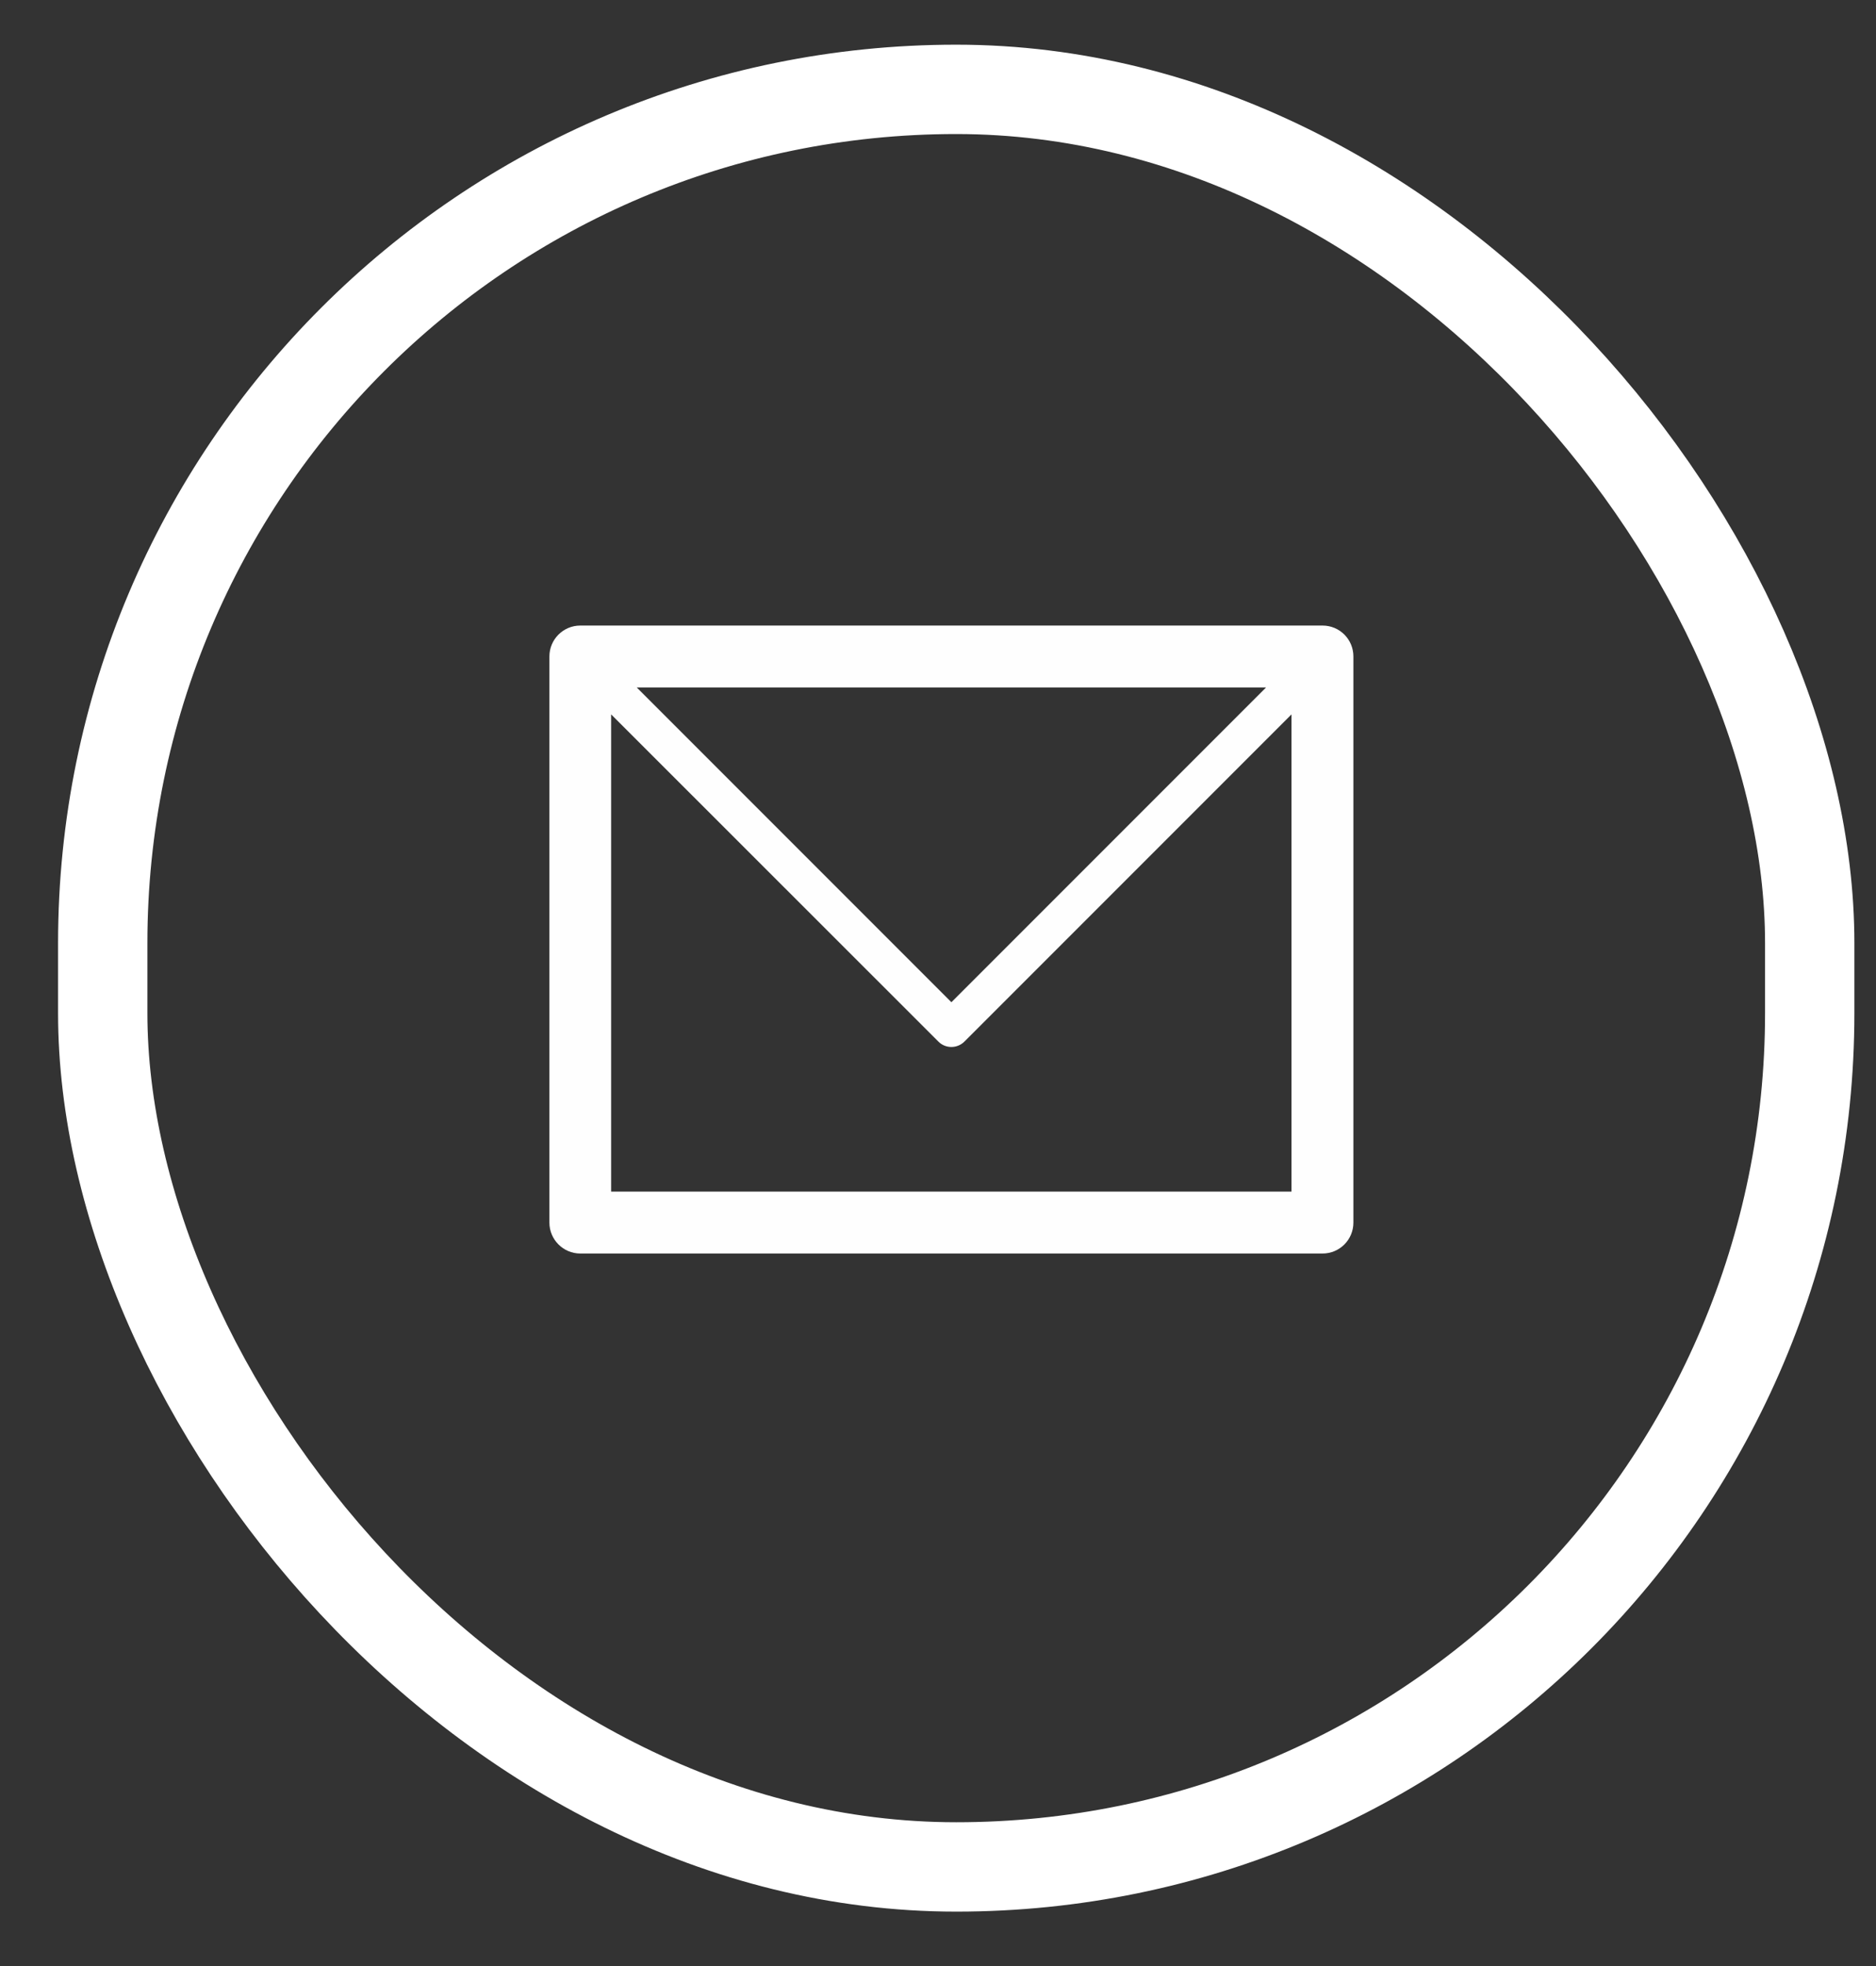 <?xml version="1.0" encoding="UTF-8"?>
<svg width="21px" height="22px" viewBox="0 0 21 22" version="1.1" xmlns="http://www.w3.org/2000/svg" xmlns:xlink="http://www.w3.org/1999/xlink">
    <rect x="0" y="0" width="21" height="22" fill="#333333" stroke="none"/>
    <!-- Generator: Sketch 50.2 (55047) - http://www.bohemiancoding.com/sketch -->
    <title>Icon_Mail</title>
    <desc>Created with Sketch.</desc>
    <defs></defs>
    <g id="Konnexion-Site" stroke="none" stroke-width="1" fill="none" fill-rule="evenodd">
        <g id="À-Propos-(960)" transform="translate(-461, -1298)">
            <g id="Team" transform="translate(271, 706)">
                <g id="Alexandre-Giroux" transform="translate(0, 362)">
                    <g id="Hover">
                        <g id="Icon_Mail" transform="translate(191.15, 231)">
                            <rect id="Border" stroke="#FFFFFF" x="0" y="0" width="19.108" height="19.891" rx="9.554"></rect>
                            <path d="M13.022,6.693 L5.978,6.693 L9.5,10.215 L13.022,6.693 Z M13.307,6.994 L9.646,10.655 C9.565,10.736 9.434,10.736 9.354,10.655 L5.691,6.994 L5.691,12.334 L13.307,12.334 L13.307,6.994 Z M5.346,6 L5.354,6 L13.654,6 C13.847,6 14,6.155 14,6.346 L14,6.355 L14,12.681 C14,12.871 13.847,13.027 13.654,13.027 L13.645,13.027 L5.346,13.027 C5.155,13.027 5,12.871 5,12.681 L5,12.671 L5,6.346 C5,6.155 5.155,6 5.346,6 Z" id="Mail" fill="#FEFEFE"></path>
                        </g>
                    </g>
                </g>
            </g>
        </g>
    </g>
</svg>